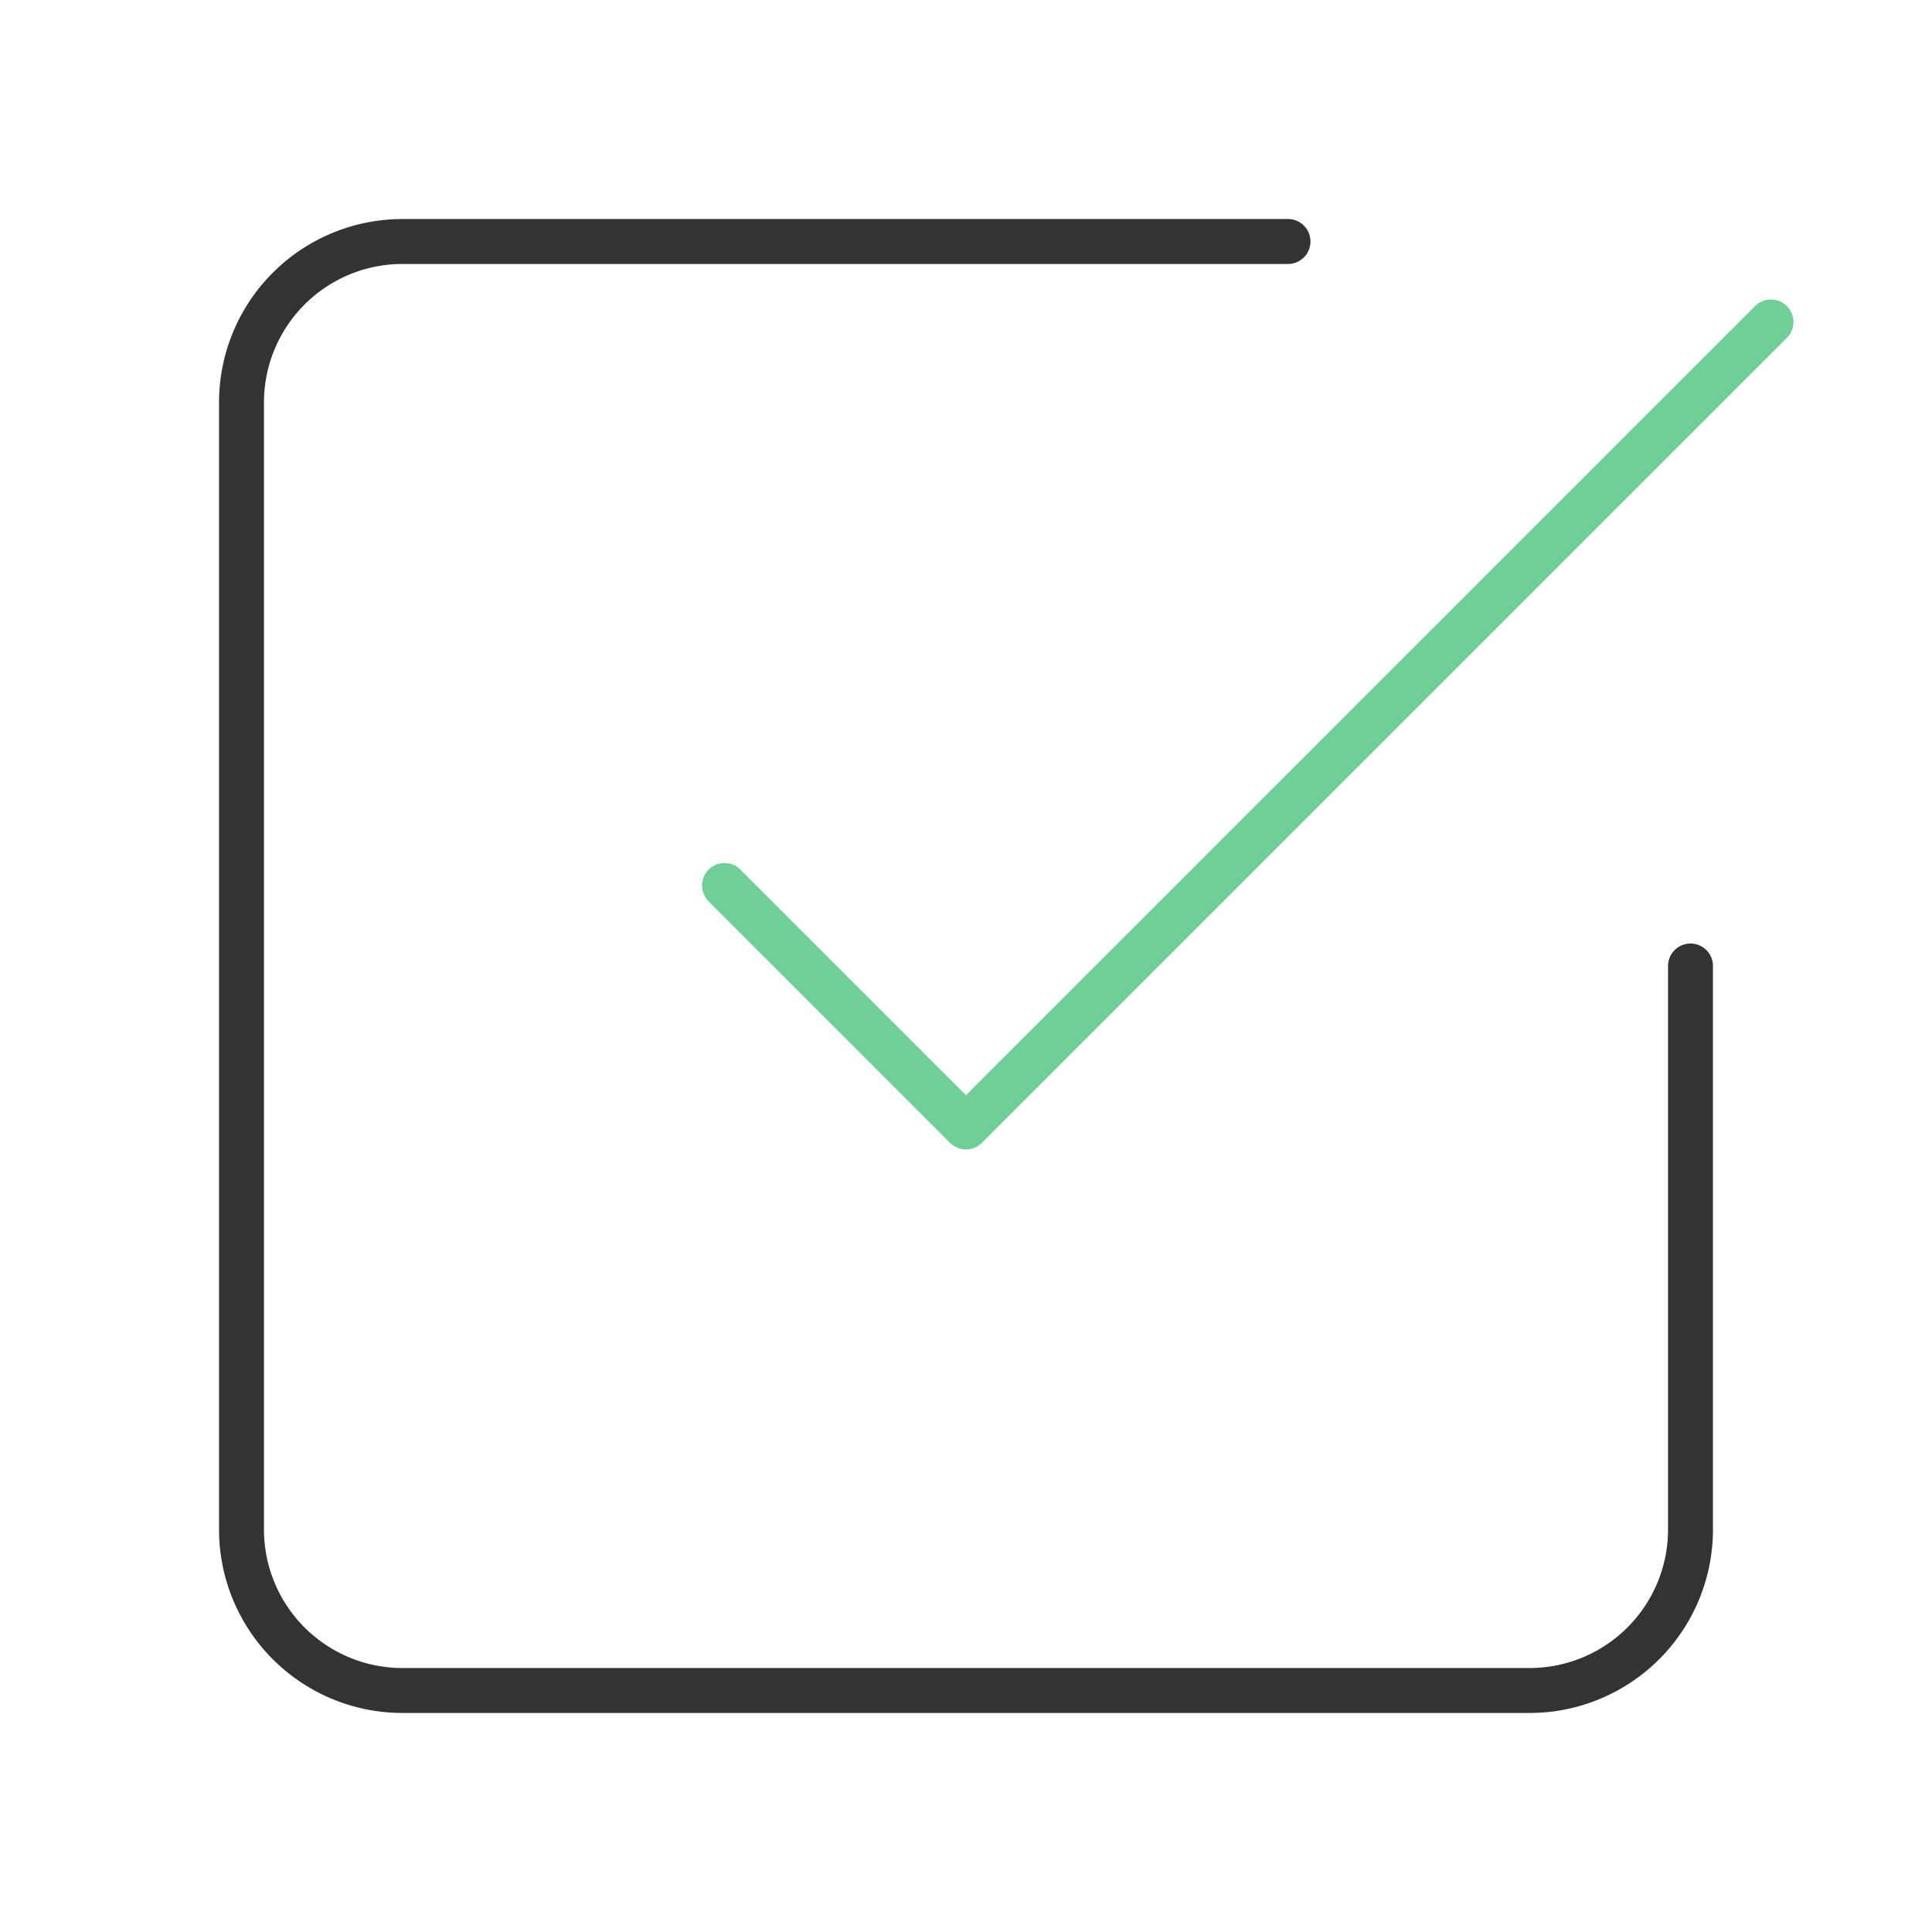 <svg width="86" height="86" fill="none" xmlns="http://www.w3.org/2000/svg"><path d="M32.25 39.416L43 50.166l35.833-35.833" stroke="#6FCF97" stroke-width="2" stroke-linecap="round" stroke-linejoin="round"/><path d="M75.25 43v25.083a7.167 7.167 0 01-7.167 7.167H17.917a7.167 7.167 0 01-7.167-7.167V17.917a7.167 7.167 0 017.167-7.167h39.416" stroke="#333" stroke-width="2" stroke-linecap="round" stroke-linejoin="round"/></svg>